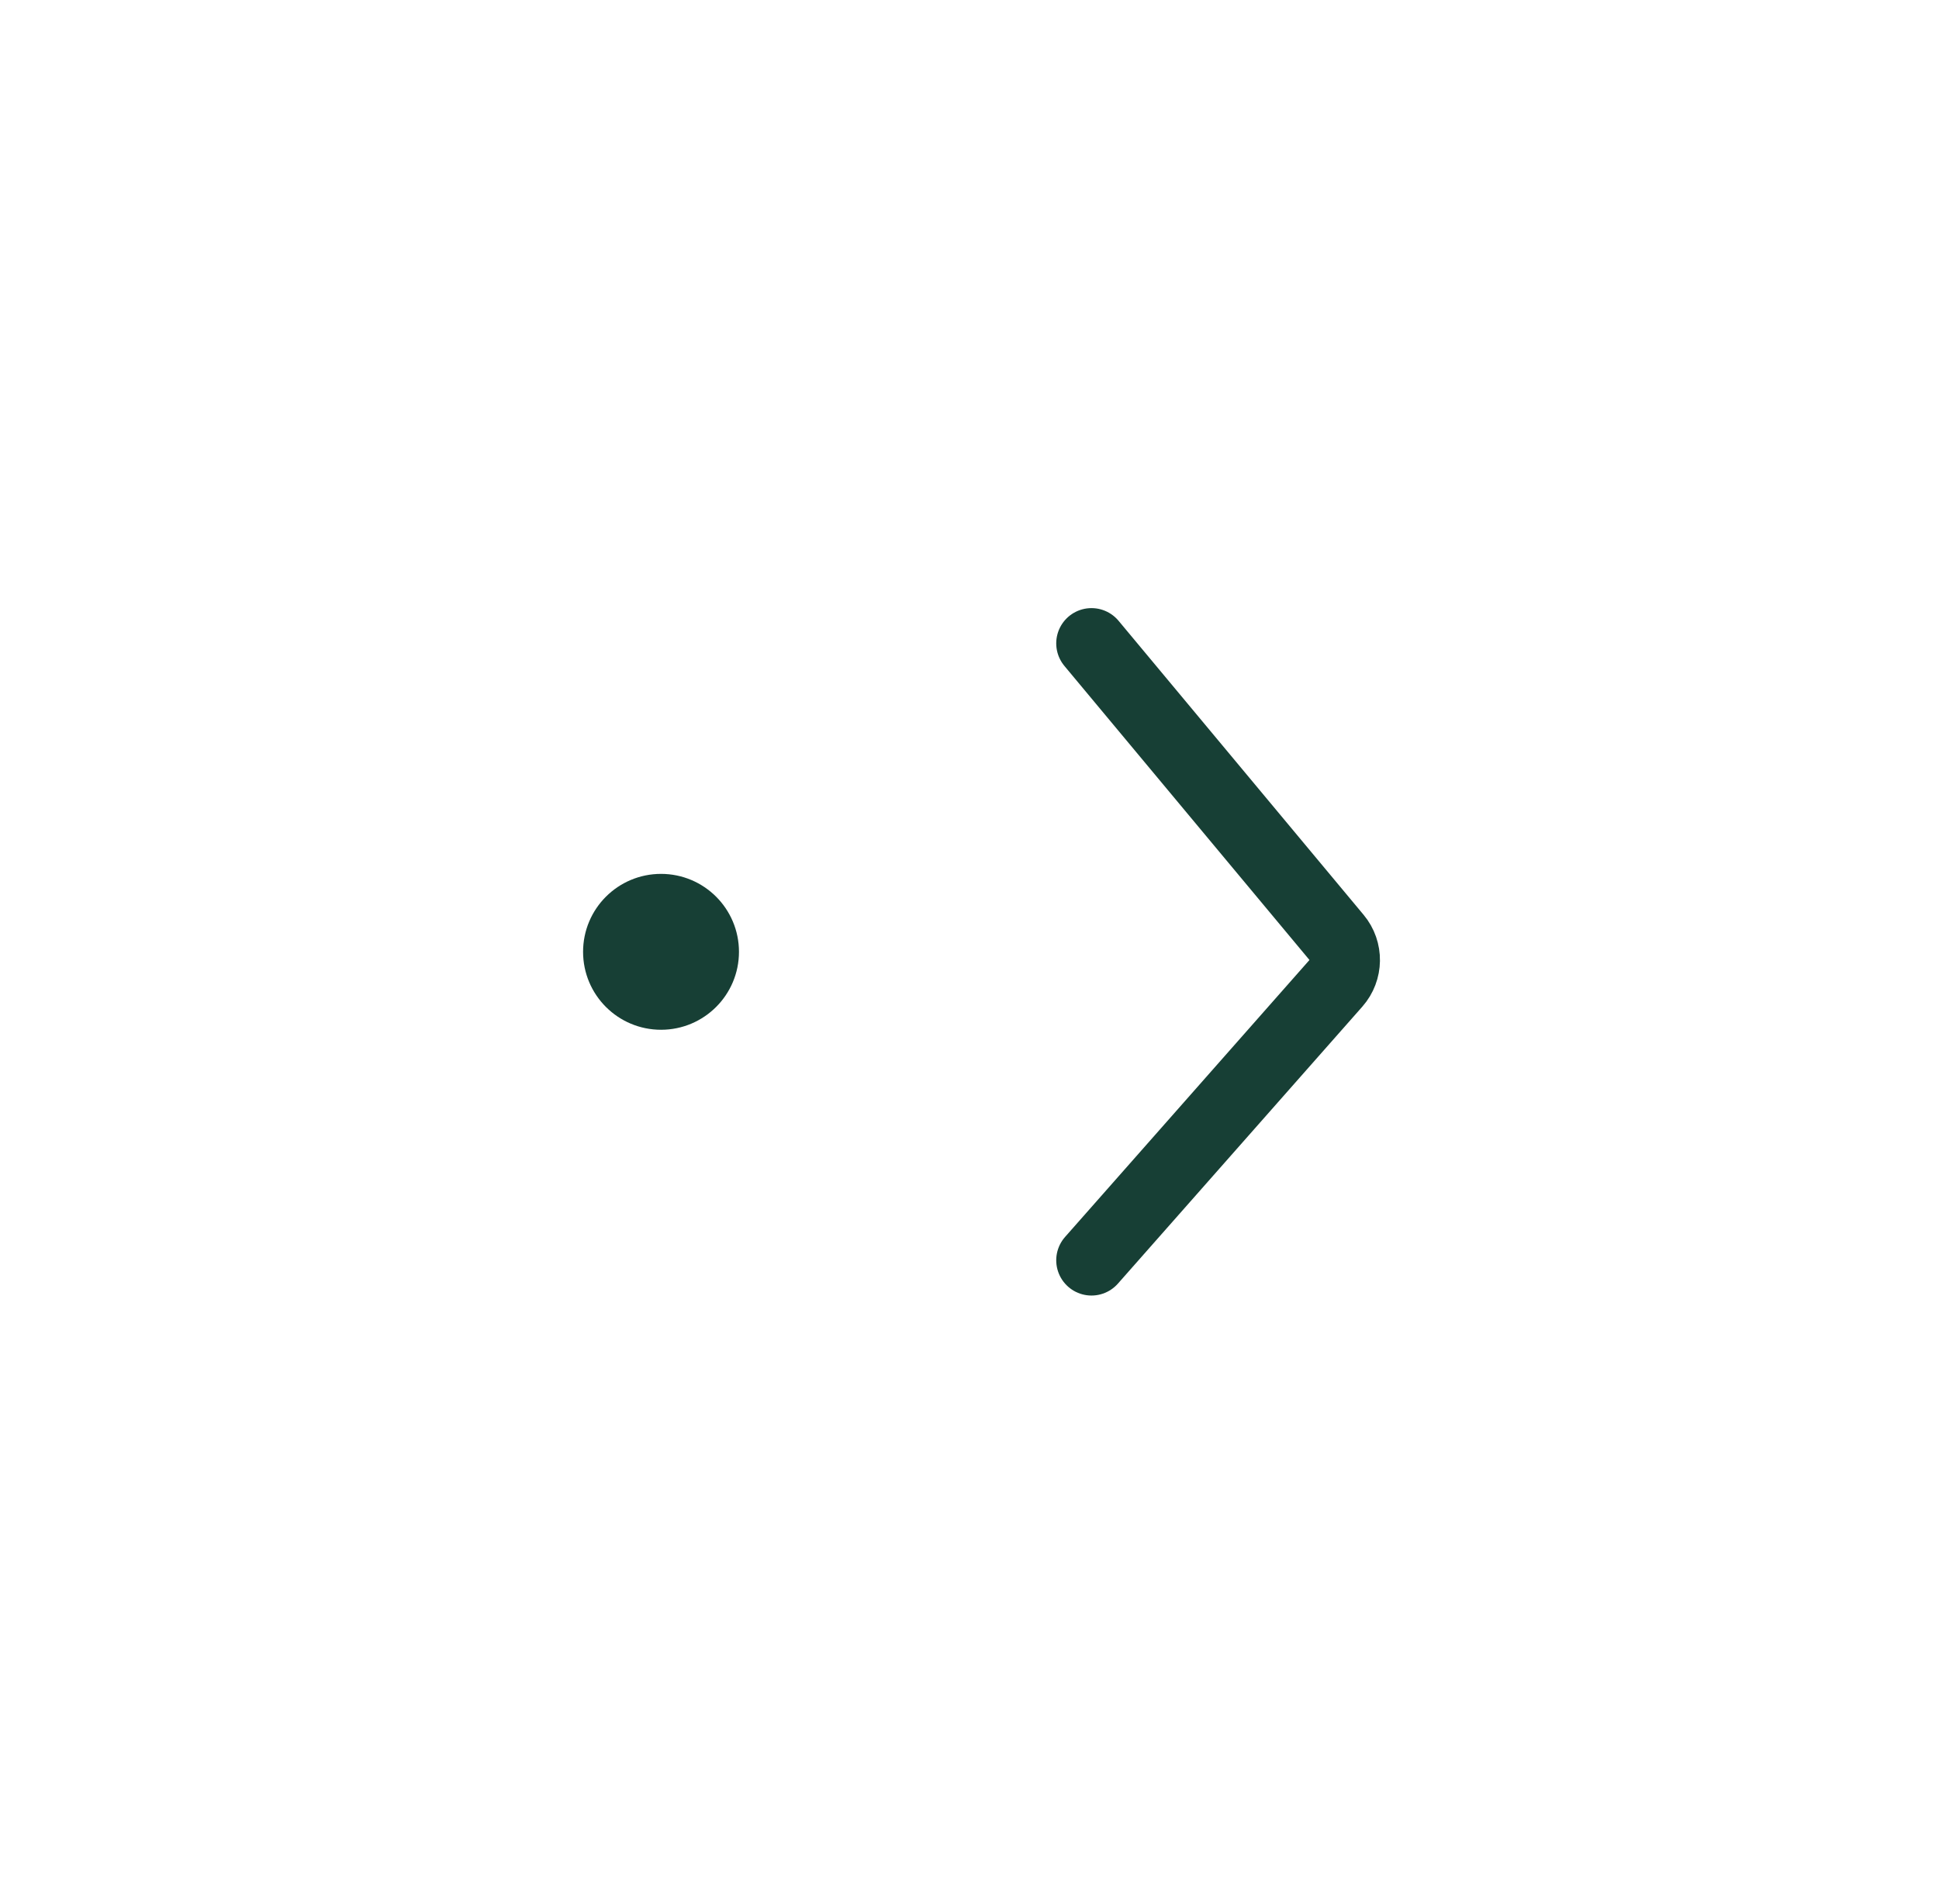 <svg width="55" height="54" viewBox="0 0 55 54" fill="none" xmlns="http://www.w3.org/2000/svg">
<circle cx="18.75" cy="27" r="1.711" fill="#173F35" stroke="#173F35"/>
<path d="M30.96 18.25L37.911 26.591C38.227 26.97 38.219 27.523 37.893 27.893L30.96 35.75" stroke="#173F35" stroke-width="2" stroke-linecap="round"/>
</svg>
